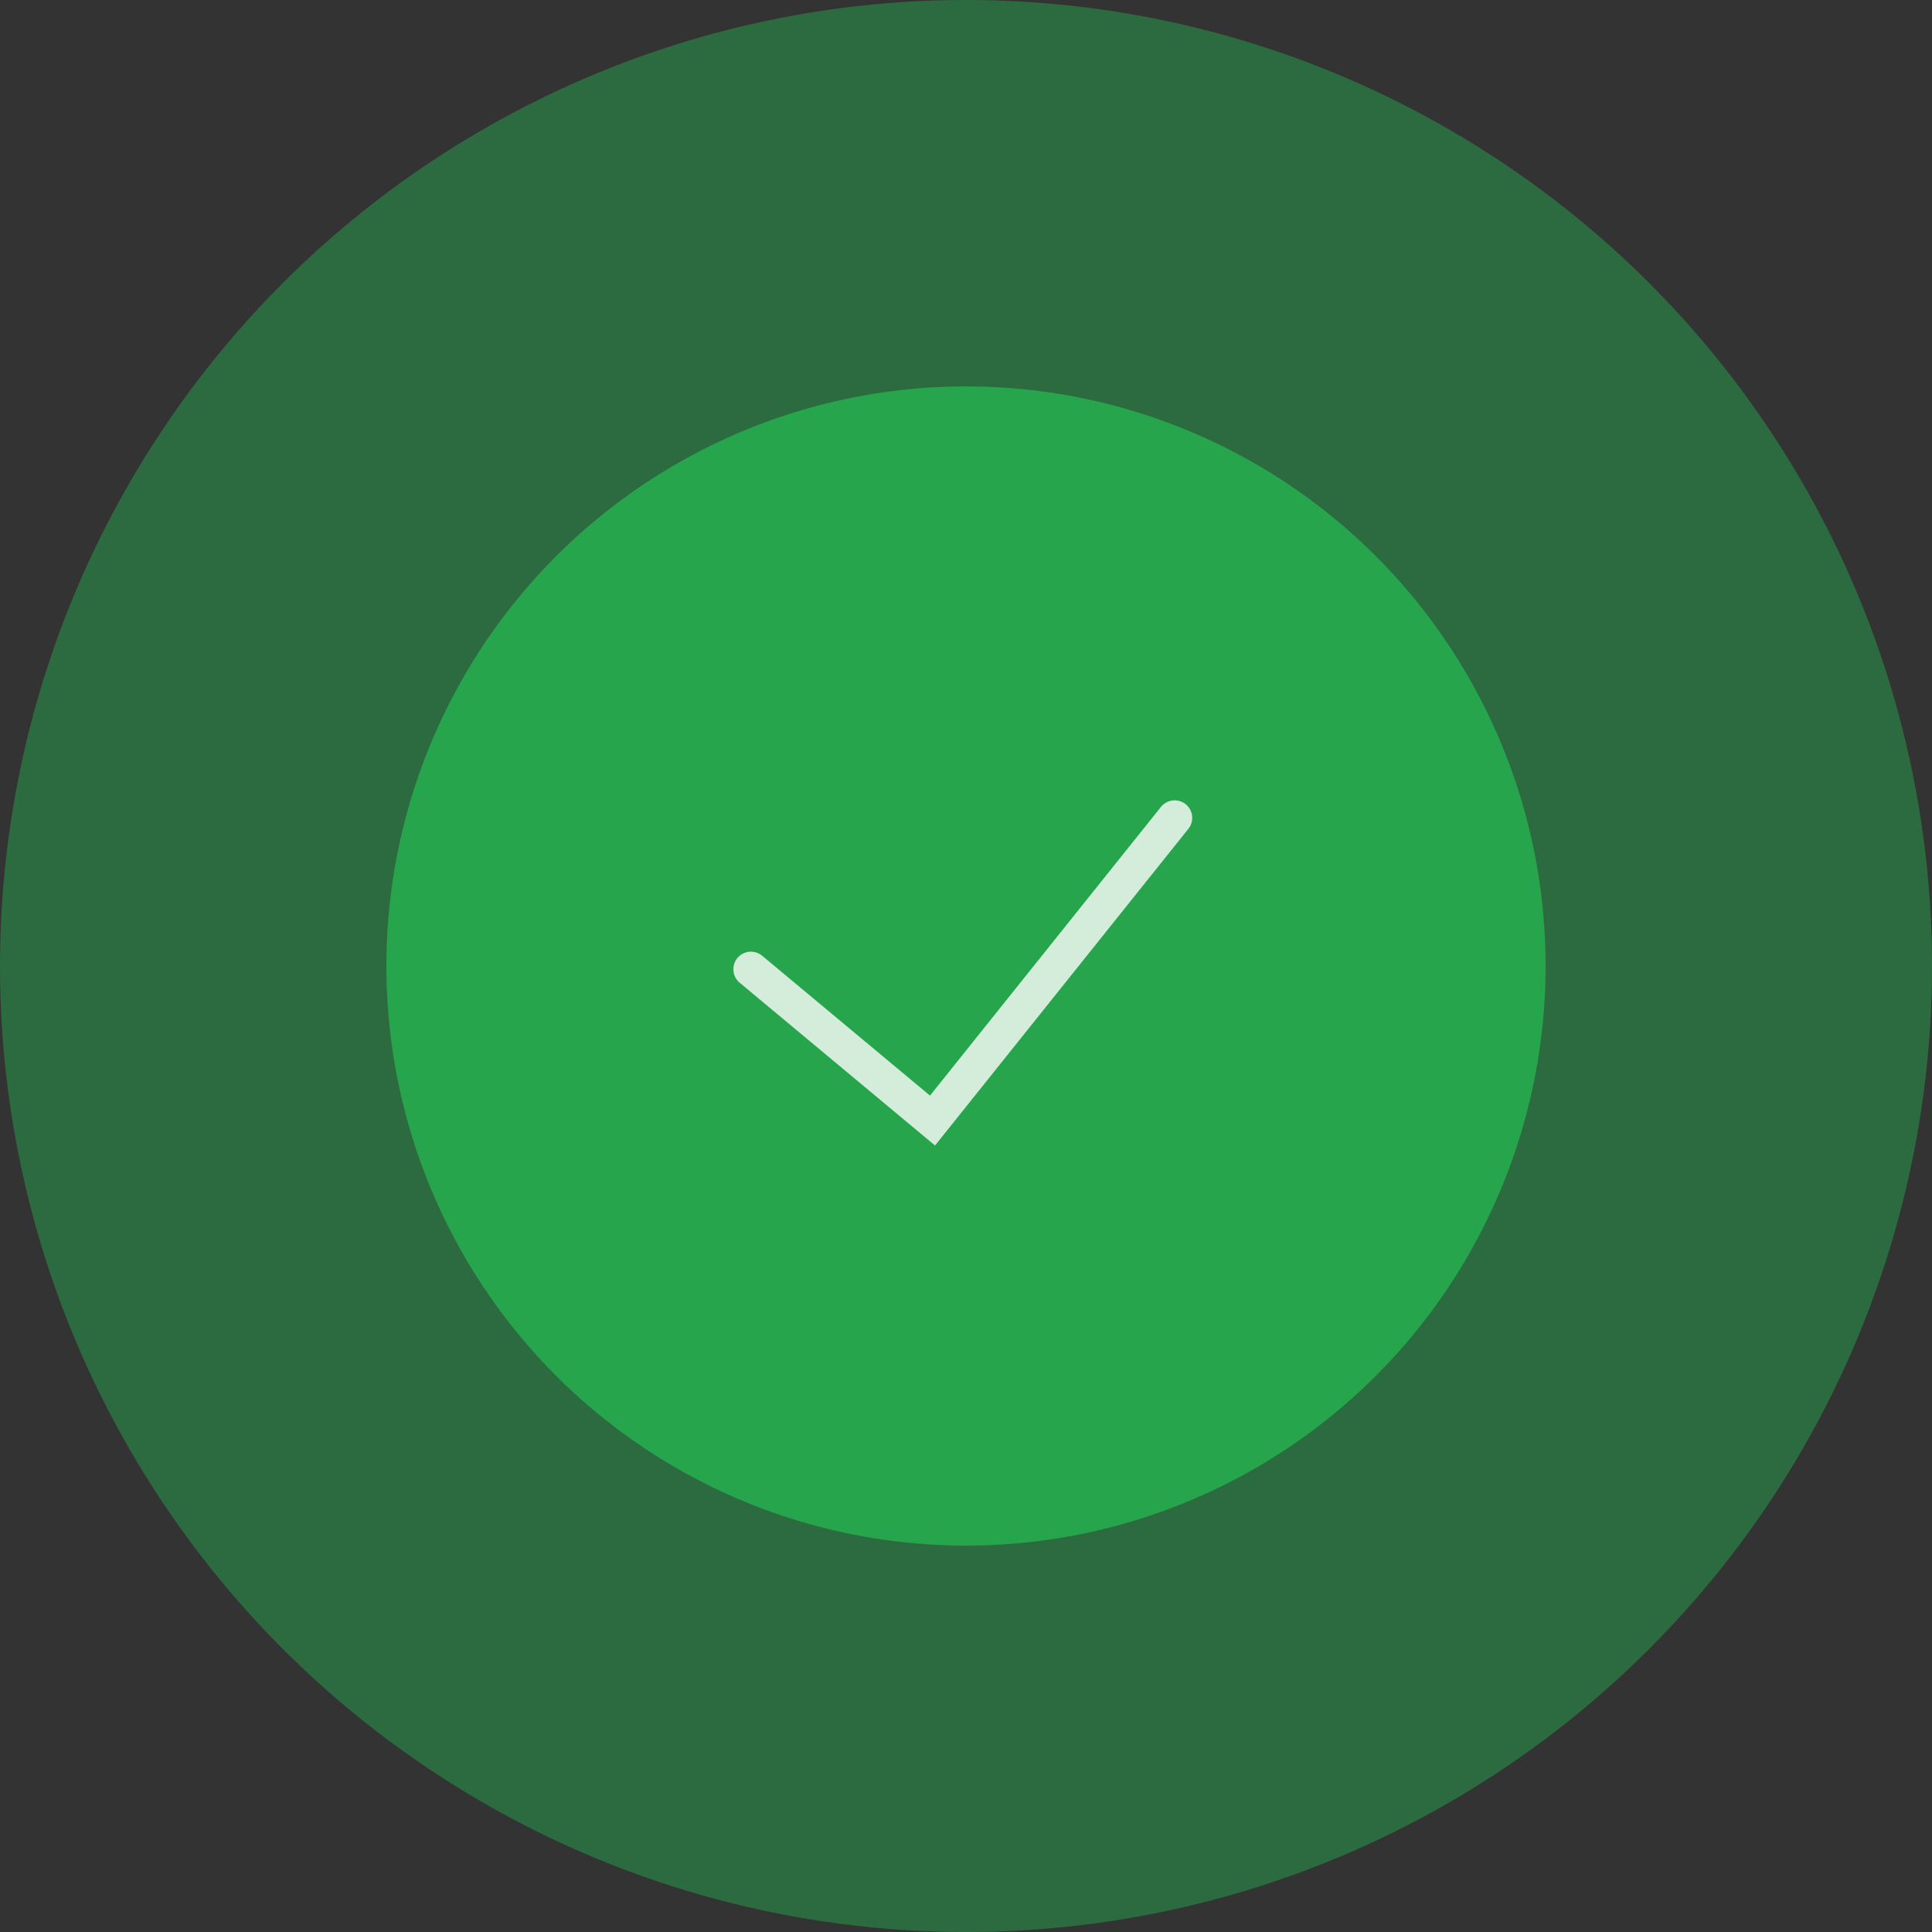 <svg width="300" height="300" viewBox="0 0 300 300" fill="none" xmlns="http://www.w3.org/2000/svg">
<rect x="0" y="0" width="300" height="300" fill="#333333" stroke="none"/>
<circle cx="150" cy="150" r="150" fill="#27A54D" fill-opacity="0.5"/>
<circle cx="150" cy="150" r="90" fill="#27A54D"/>
<path d="M116.6 150.5L144.8 174L182.4 127" stroke="white" stroke-opacity="0.8" stroke-width="5.45" stroke-linecap="round"/>
</svg>
